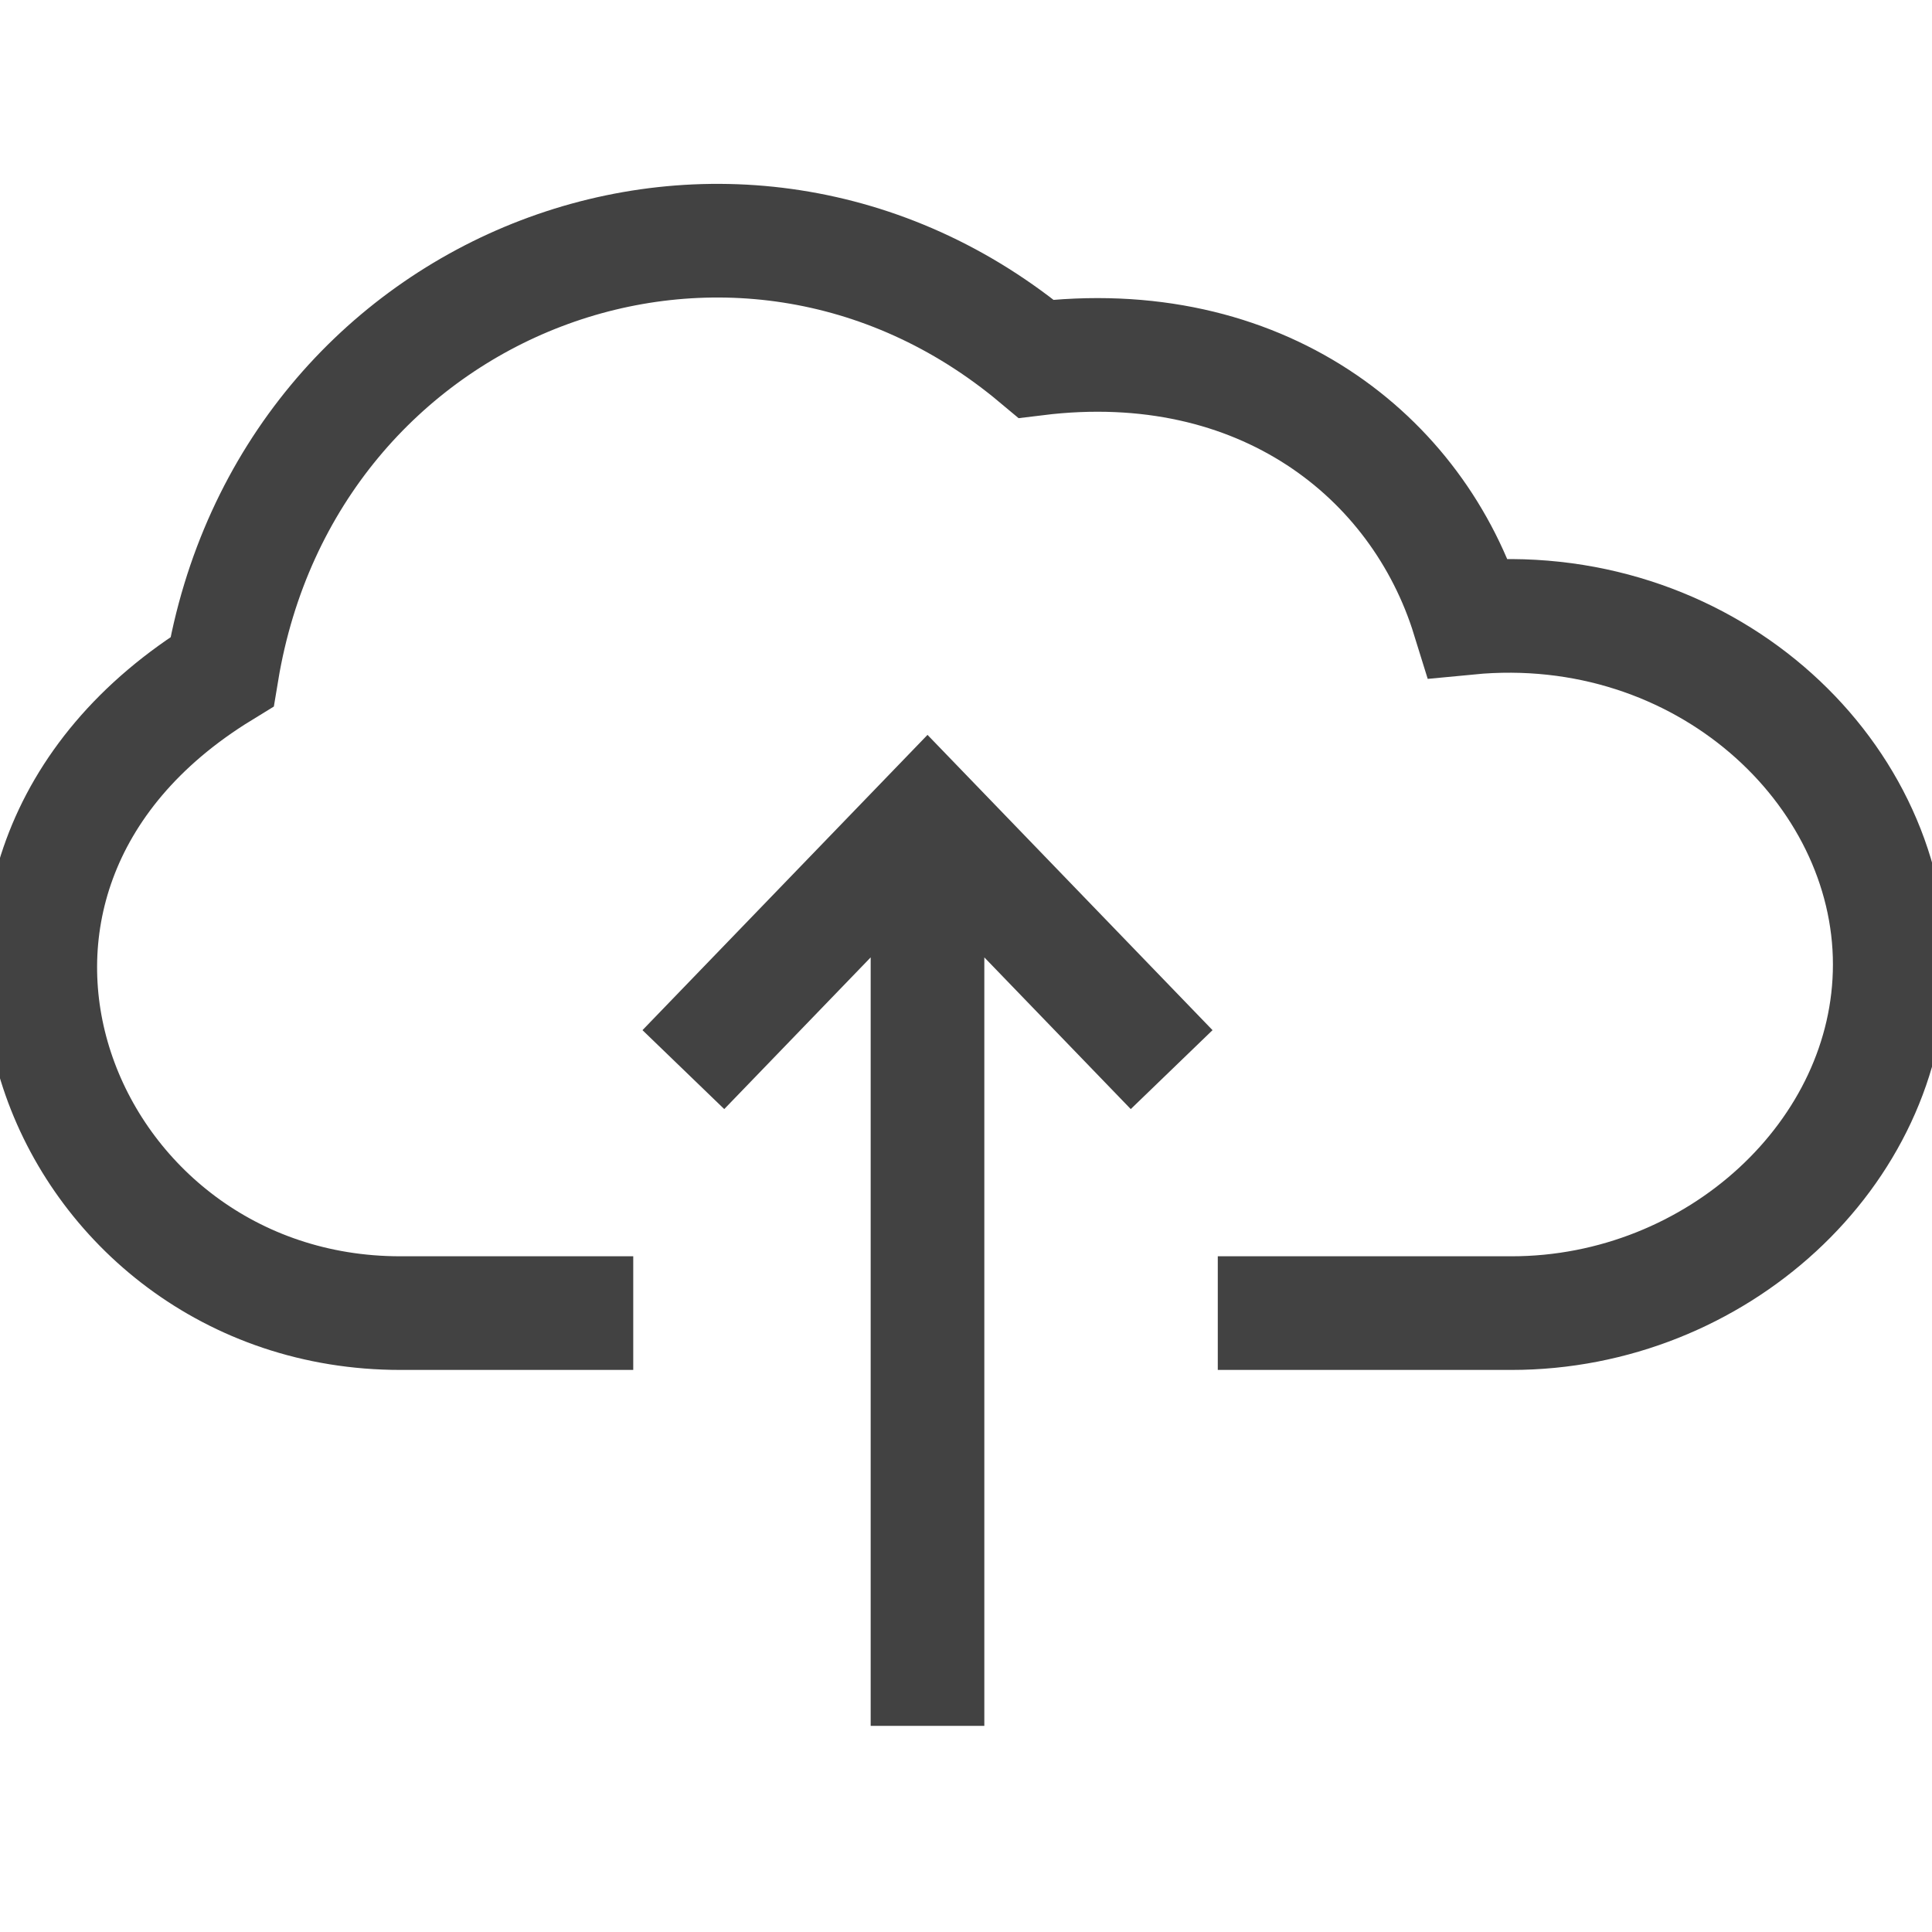 <svg xmlns="http://www.w3.org/2000/svg" width="20" height="20" viewBox="0 0 68 55">
    <g fill="none" fill-rule="evenodd">
        <path fill-rule="nonzero" d="M-29-32H97V88H-29z"/>
        <path d="M-1-7h70v70H-1z"/>
        <g stroke="#424242" stroke-width="4">
            <path d="M32.645 22.245v32M24.052 31.147l8.593-8.902 8.593 8.902"/>
            <path d="M42.862 39.717h10.337c7.217 0 13.314-5.621 13.314-12.271 0-6.863-6.596-12.994-14.833-12.199-1.763-5.695-7.311-10.092-15.211-9.12C25.912-2.706 10.113 3.278 7.815 17.14c-11.9 7.293-5.684 22.577 6.273 22.577h8.2"/>
        </g>
    </g>
</svg>
